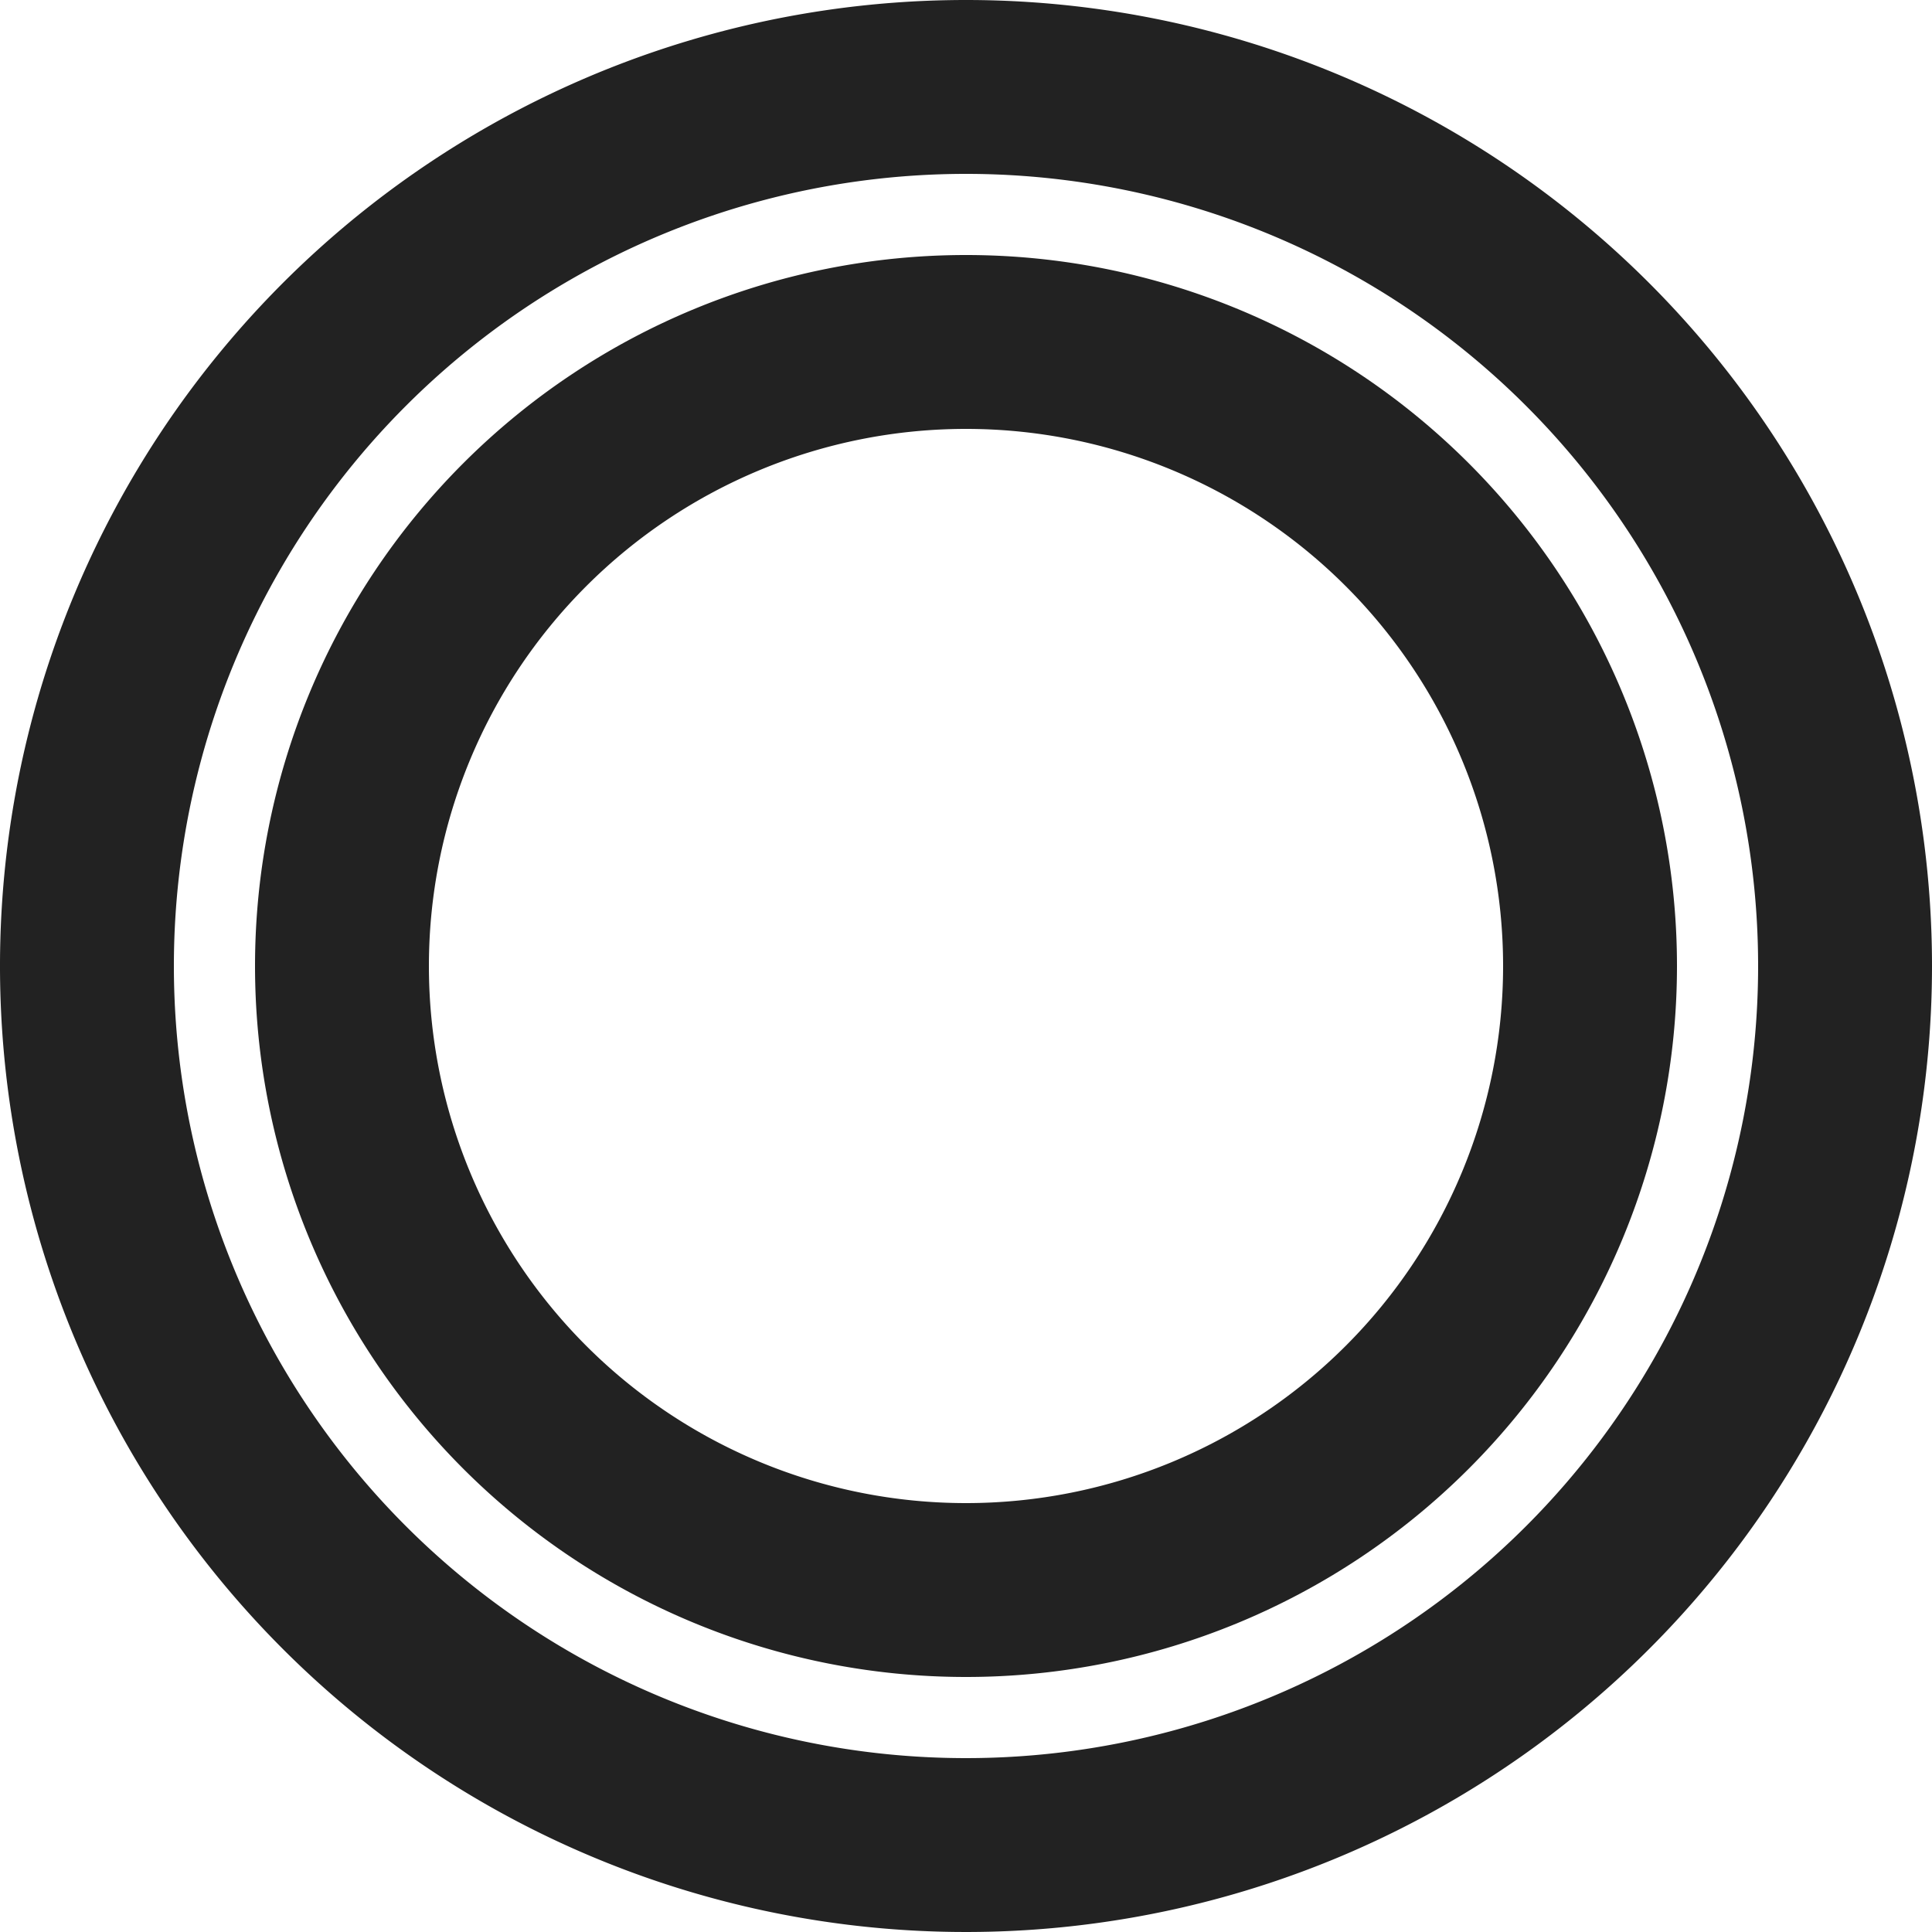 <svg xmlns="http://www.w3.org/2000/svg" viewBox="0 0 100 100">
  <path fill="#222" d="M50,9A41,41,0,1,1,9,50,41,41,0,0,1,50,9m0-9a50,50,0,1,0,50,50A50,50,0,0,0,50,0Z" />
  <path fill="#222" d="M50,22.2A27.8,27.8,0,1,1,22.2,50,27.8,27.8,0,0,1,50,22.2m0-9A36.8,36.8,0,1,0,86.8,50,36.8,36.8,0,0,0,50,13.2Z" />
</svg>